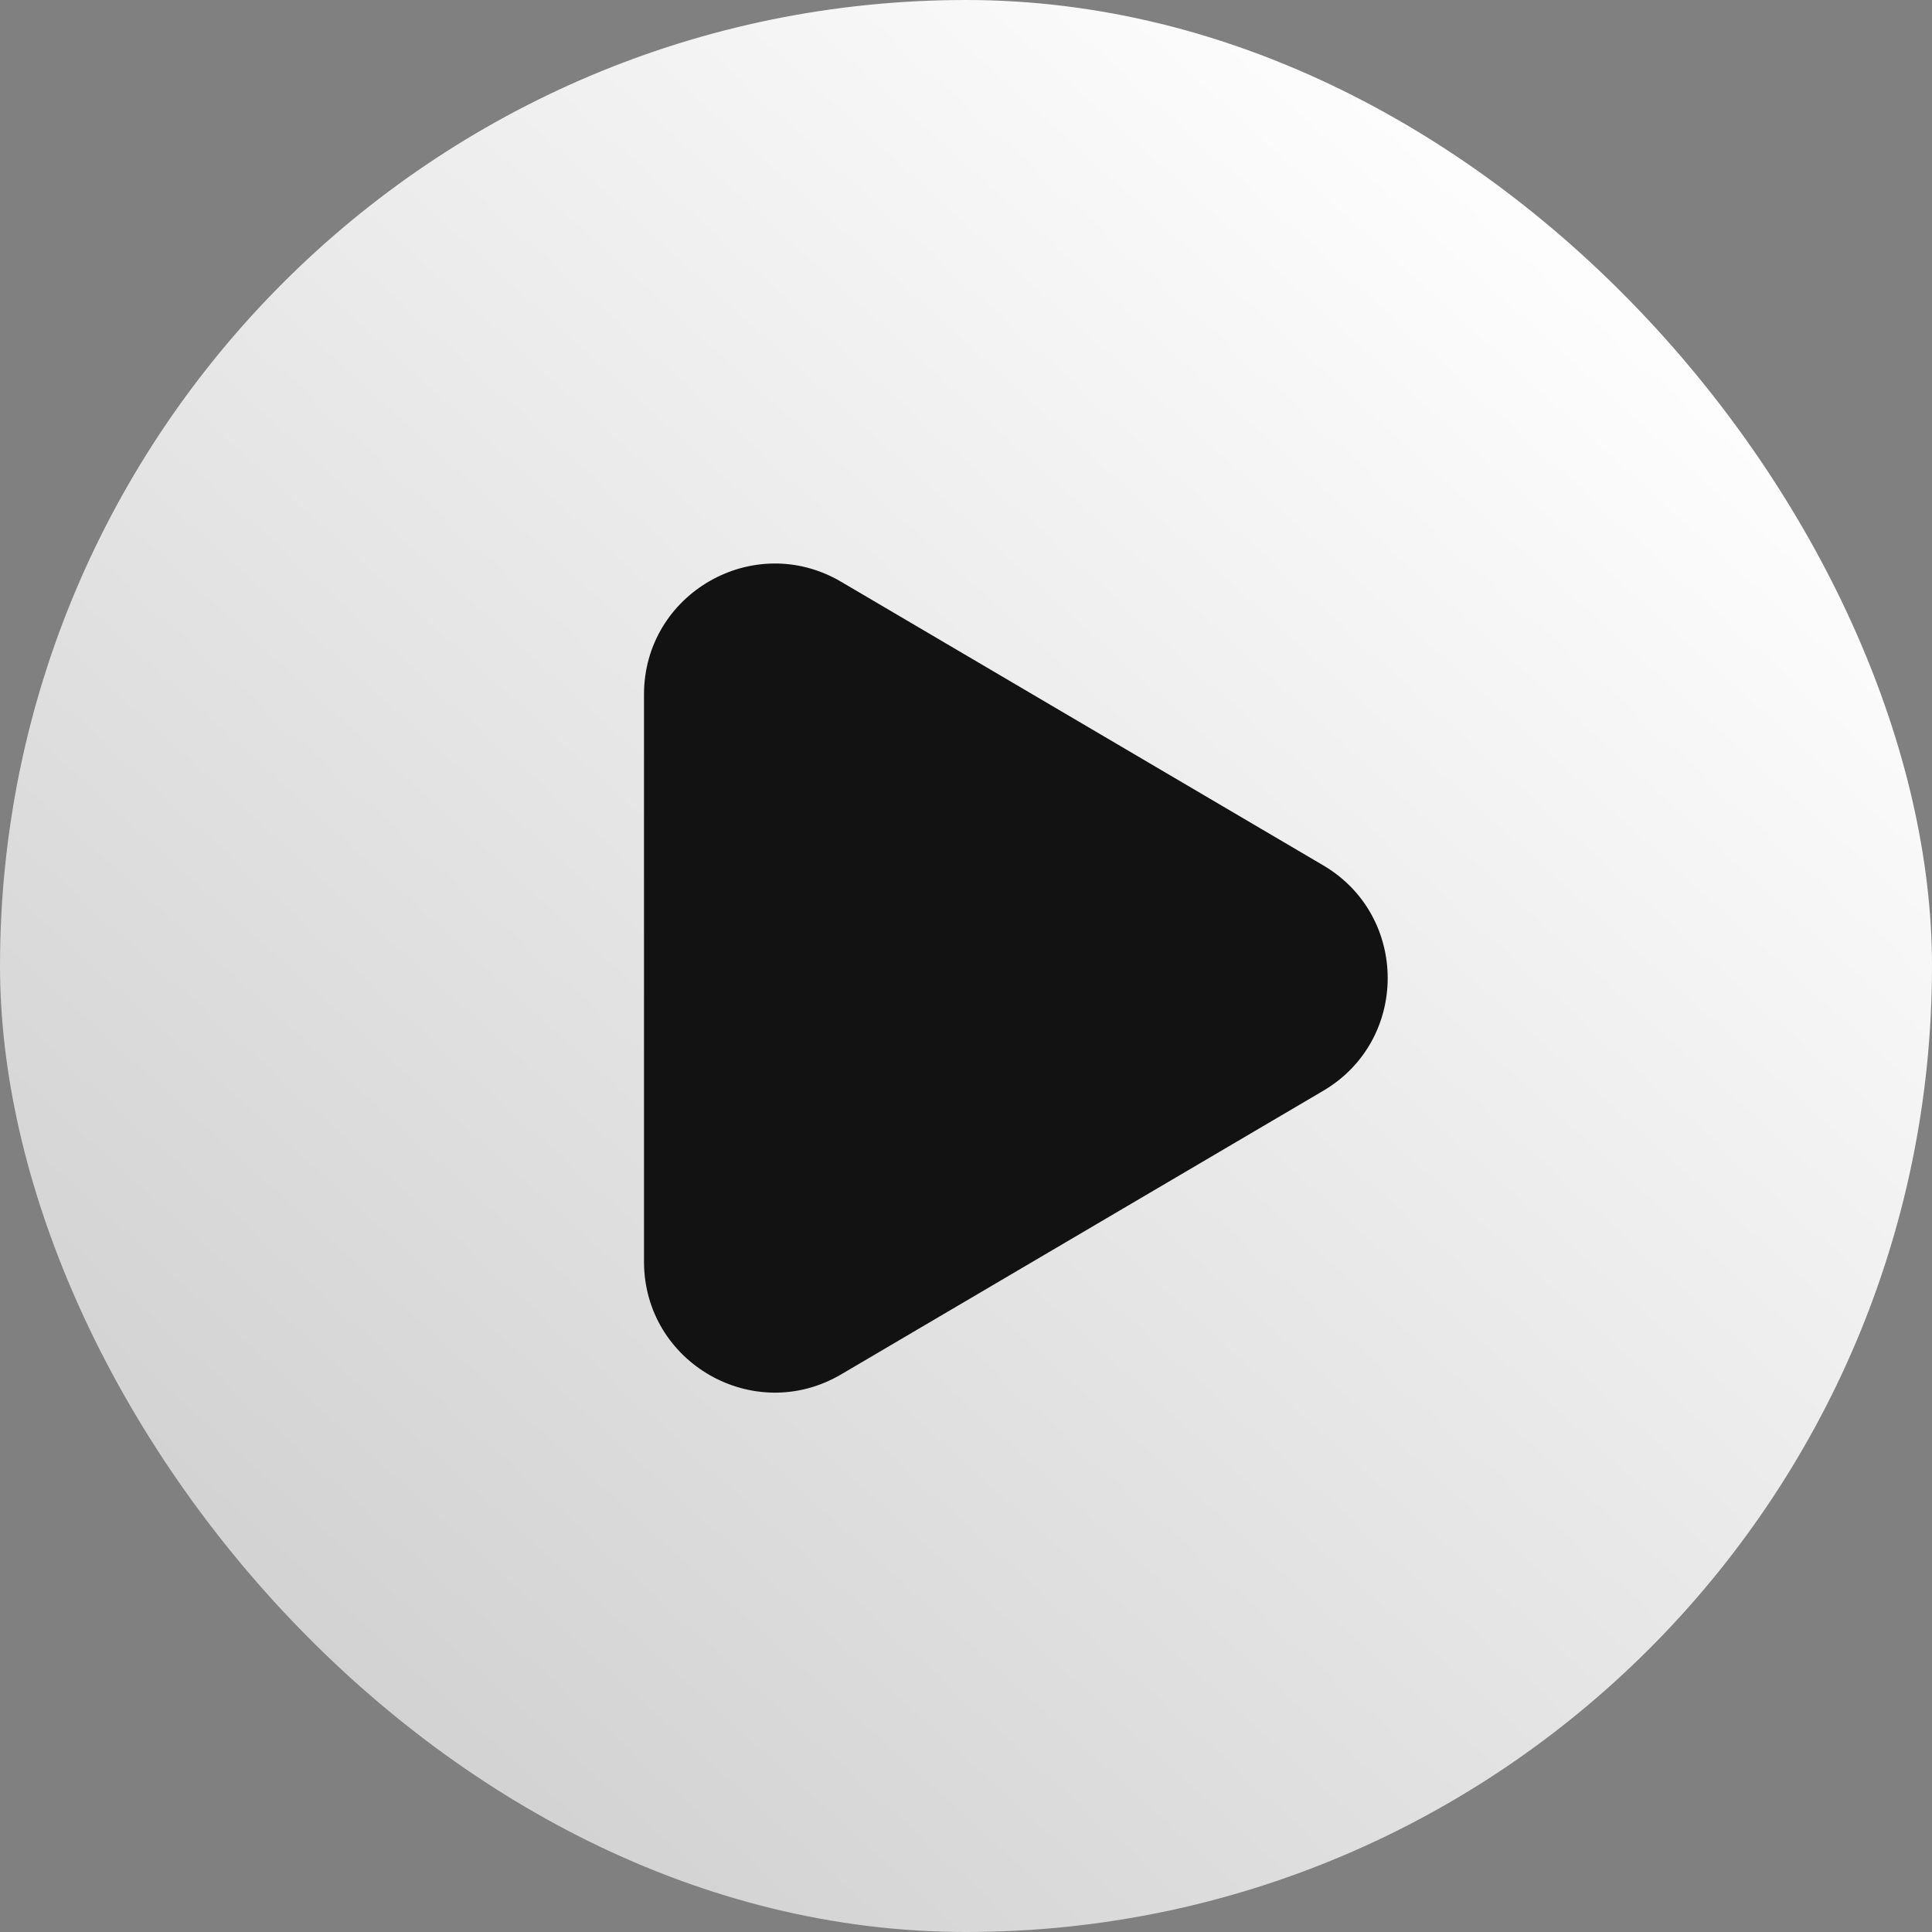 <svg width="48" height="48" viewBox="0 0 48 48" fill="none" xmlns="http://www.w3.org/2000/svg">
<rect x="0" y="0" width="48" height="48" fill="#808080" stroke="none"/>
<rect width="48" height="48" rx="24" fill="url(#paint0_linear_162_237)"/>
<path fill-rule="evenodd" clip-rule="evenodd" d="M16 17.255C16 14.741 18.731 13.179 20.898 14.454L32.874 21.499C35.011 22.755 35.011 25.845 32.874 27.101L20.898 34.146C18.731 35.421 16 33.859 16 31.345V17.255Z" fill="#121212"/>
<defs>
<linearGradient id="paint0_linear_162_237" x1="43.5" y1="7.5" x2="-49.5" y2="110" gradientUnits="userSpaceOnUse">
<stop stop-color="white"/>
<stop offset="1" stop-color="white" stop-opacity="0"/>
</linearGradient>
</defs>
</svg>
